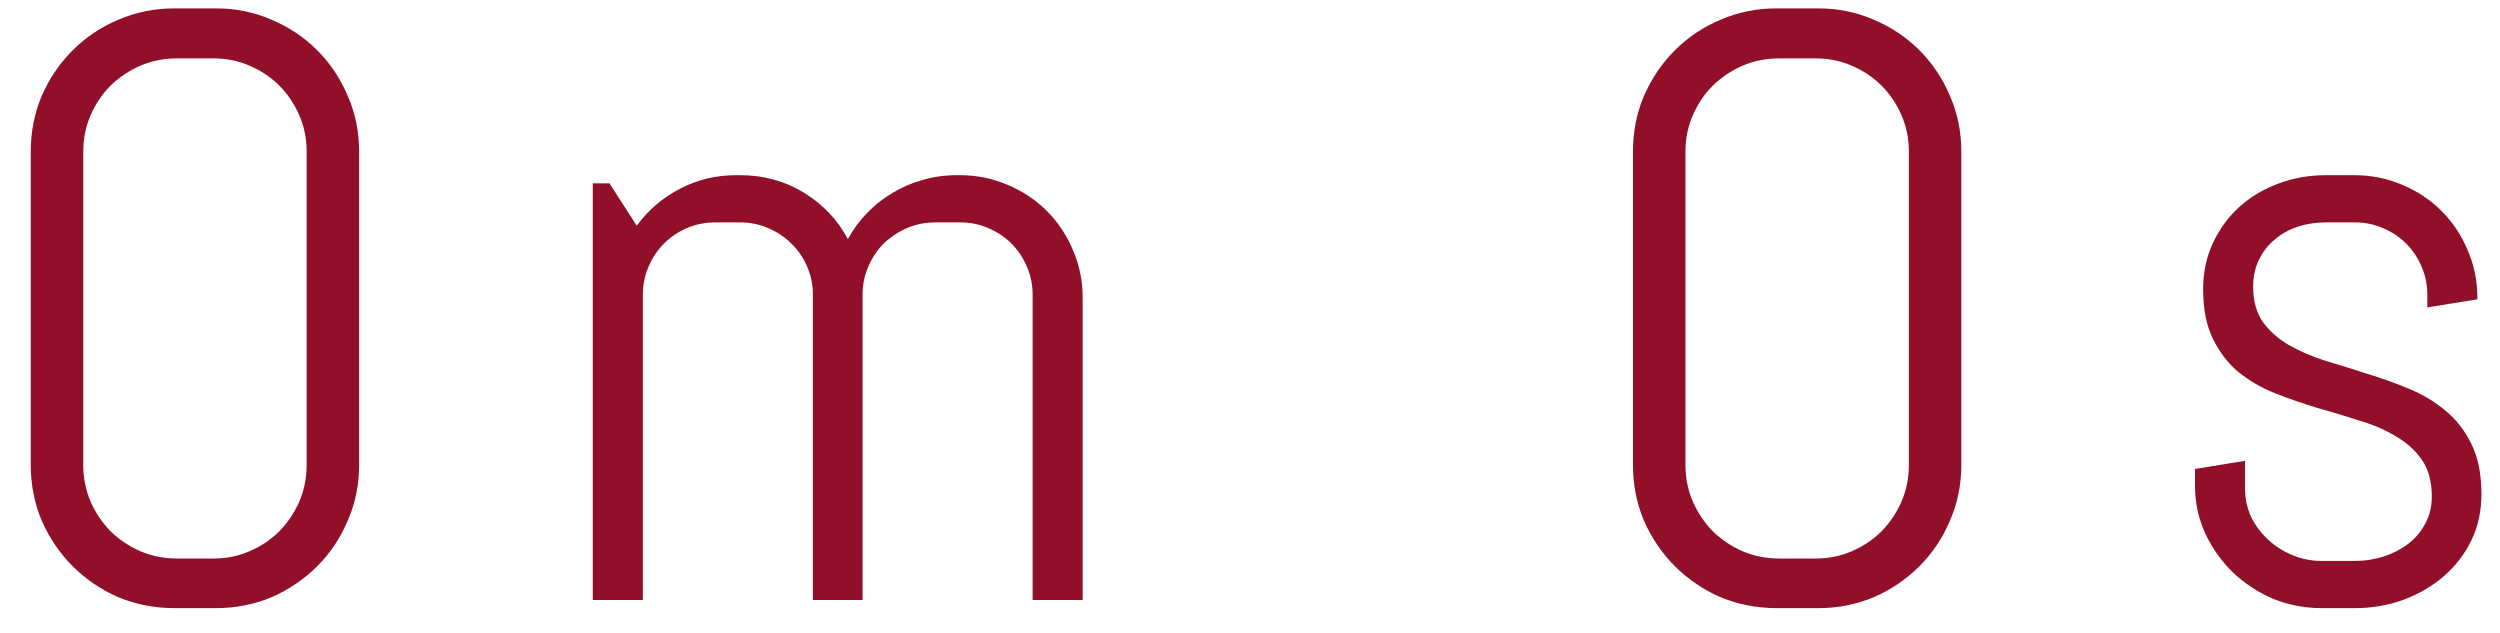 <svg width="75" height="19" viewBox="0 0 75 19" fill="none" xmlns="http://www.w3.org/2000/svg">
<path d="M10.774 13.947C10.774 14.541 10.66 15.099 10.432 15.62C10.212 16.14 9.907 16.596 9.517 16.987C9.126 17.377 8.67 17.687 8.149 17.915C7.629 18.134 7.071 18.244 6.477 18.244H5.232C4.638 18.244 4.076 18.134 3.547 17.915C3.027 17.687 2.571 17.377 2.18 16.987C1.79 16.596 1.48 16.14 1.252 15.62C1.033 15.099 0.923 14.541 0.923 13.947V4.548C0.923 3.954 1.033 3.396 1.252 2.875C1.48 2.355 1.79 1.899 2.18 1.508C2.571 1.118 3.027 0.812 3.547 0.593C4.076 0.365 4.638 0.251 5.232 0.251H6.477C7.071 0.251 7.629 0.365 8.149 0.593C8.67 0.812 9.126 1.118 9.517 1.508C9.907 1.899 10.212 2.355 10.432 2.875C10.66 3.396 10.774 3.954 10.774 4.548V13.947ZM9.199 4.548C9.199 4.157 9.126 3.795 8.979 3.461C8.833 3.12 8.634 2.823 8.381 2.57C8.129 2.318 7.832 2.119 7.49 1.972C7.157 1.826 6.794 1.752 6.404 1.752H5.305C4.915 1.752 4.548 1.826 4.207 1.972C3.873 2.119 3.576 2.318 3.315 2.57C3.063 2.823 2.864 3.12 2.717 3.461C2.571 3.795 2.498 4.157 2.498 4.548V13.947C2.498 14.338 2.571 14.704 2.717 15.046C2.864 15.38 3.063 15.677 3.315 15.937C3.576 16.189 3.873 16.389 4.207 16.535C4.548 16.682 4.915 16.755 5.305 16.755H6.404C6.794 16.755 7.157 16.682 7.49 16.535C7.832 16.389 8.129 16.189 8.381 15.937C8.634 15.677 8.833 15.38 8.979 15.046C9.126 14.704 9.199 14.338 9.199 13.947V4.548ZM30.979 18V8.845C30.979 8.544 30.922 8.263 30.808 8.002C30.694 7.734 30.54 7.502 30.344 7.307C30.149 7.111 29.917 6.957 29.648 6.843C29.388 6.729 29.107 6.672 28.806 6.672H28.061C27.76 6.672 27.476 6.729 27.207 6.843C26.947 6.957 26.715 7.111 26.511 7.307C26.316 7.502 26.161 7.734 26.047 8.002C25.933 8.263 25.877 8.544 25.877 8.845V18H24.387V8.845C24.387 8.544 24.33 8.263 24.216 8.002C24.102 7.734 23.944 7.502 23.74 7.307C23.545 7.111 23.313 6.957 23.044 6.843C22.784 6.729 22.503 6.672 22.202 6.672H21.457C21.156 6.672 20.872 6.729 20.603 6.843C20.343 6.957 20.115 7.111 19.919 7.307C19.724 7.502 19.57 7.734 19.456 8.002C19.342 8.263 19.285 8.544 19.285 8.845V18H17.783V5.5H18.284L19.102 6.77C19.443 6.306 19.871 5.939 20.383 5.671C20.904 5.394 21.47 5.256 22.08 5.256H22.202C22.91 5.256 23.549 5.431 24.119 5.781C24.688 6.131 25.128 6.595 25.437 7.172C25.592 6.888 25.783 6.627 26.011 6.391C26.239 6.155 26.491 5.956 26.768 5.793C27.044 5.622 27.345 5.492 27.671 5.402C27.996 5.305 28.334 5.256 28.684 5.256H28.806C29.311 5.256 29.787 5.354 30.234 5.549C30.682 5.736 31.073 5.996 31.406 6.33C31.74 6.664 32 7.054 32.188 7.502C32.383 7.95 32.48 8.426 32.48 8.93V18H30.979ZM58.84 13.947C58.84 14.541 58.726 15.099 58.498 15.62C58.279 16.14 57.974 16.596 57.583 16.987C57.192 17.377 56.737 17.687 56.216 17.915C55.695 18.134 55.138 18.244 54.544 18.244H53.298C52.704 18.244 52.143 18.134 51.614 17.915C51.093 17.687 50.637 17.377 50.247 16.987C49.856 16.596 49.547 16.14 49.319 15.62C49.099 15.099 48.989 14.541 48.989 13.947V4.548C48.989 3.954 49.099 3.396 49.319 2.875C49.547 2.355 49.856 1.899 50.247 1.508C50.637 1.118 51.093 0.812 51.614 0.593C52.143 0.365 52.704 0.251 53.298 0.251H54.544C55.138 0.251 55.695 0.365 56.216 0.593C56.737 0.812 57.192 1.118 57.583 1.508C57.974 1.899 58.279 2.355 58.498 2.875C58.726 3.396 58.84 3.954 58.84 4.548V13.947ZM57.266 4.548C57.266 4.157 57.192 3.795 57.046 3.461C56.899 3.12 56.7 2.823 56.448 2.57C56.196 2.318 55.898 2.119 55.557 1.972C55.223 1.826 54.861 1.752 54.47 1.752H53.372C52.981 1.752 52.615 1.826 52.273 1.972C51.939 2.119 51.642 2.318 51.382 2.57C51.13 2.823 50.93 3.12 50.784 3.461C50.637 3.795 50.564 4.157 50.564 4.548V13.947C50.564 14.338 50.637 14.704 50.784 15.046C50.93 15.38 51.13 15.677 51.382 15.937C51.642 16.189 51.939 16.389 52.273 16.535C52.615 16.682 52.981 16.755 53.372 16.755H54.47C54.861 16.755 55.223 16.682 55.557 16.535C55.898 16.389 56.196 16.189 56.448 15.937C56.7 15.677 56.899 15.38 57.046 15.046C57.192 14.704 57.266 14.338 57.266 13.947V4.548ZM74.443 14.826C74.443 15.331 74.342 15.795 74.138 16.218C73.935 16.633 73.658 16.991 73.308 17.292C72.958 17.593 72.551 17.829 72.087 18C71.632 18.163 71.151 18.244 70.647 18.244H69.646C69.141 18.244 68.657 18.151 68.193 17.963C67.738 17.768 67.335 17.504 66.985 17.17C66.643 16.836 66.366 16.446 66.155 15.998C65.951 15.55 65.85 15.074 65.85 14.57V14.069L67.351 13.825V14.655C67.351 14.956 67.412 15.241 67.534 15.51C67.664 15.77 67.835 15.998 68.047 16.193C68.258 16.389 68.503 16.543 68.779 16.657C69.056 16.771 69.345 16.828 69.646 16.828H70.647C70.948 16.828 71.237 16.783 71.514 16.694C71.79 16.604 72.034 16.478 72.246 16.315C72.466 16.145 72.637 15.941 72.759 15.705C72.889 15.469 72.954 15.2 72.954 14.899C72.954 14.452 72.856 14.086 72.661 13.801C72.466 13.516 72.205 13.28 71.88 13.093C71.562 12.898 71.196 12.739 70.781 12.617C70.374 12.486 69.955 12.36 69.524 12.238C69.093 12.108 68.669 11.962 68.254 11.799C67.847 11.636 67.481 11.425 67.156 11.164C66.838 10.896 66.582 10.562 66.387 10.163C66.191 9.764 66.094 9.268 66.094 8.674C66.094 8.169 66.191 7.709 66.387 7.294C66.582 6.871 66.847 6.509 67.18 6.208C67.514 5.907 67.9 5.675 68.34 5.512C68.787 5.341 69.263 5.256 69.768 5.256H70.647C71.151 5.256 71.628 5.354 72.075 5.549C72.523 5.736 72.913 5.996 73.247 6.33C73.581 6.664 73.841 7.054 74.028 7.502C74.224 7.95 74.321 8.426 74.321 8.93V8.979L72.82 9.223V8.845C72.82 8.544 72.763 8.263 72.649 8.002C72.535 7.734 72.38 7.502 72.185 7.307C71.99 7.111 71.758 6.957 71.489 6.843C71.229 6.729 70.948 6.672 70.647 6.672H69.768C69.467 6.672 69.182 6.717 68.914 6.806C68.653 6.896 68.425 7.026 68.23 7.197C68.035 7.36 67.88 7.559 67.766 7.795C67.652 8.031 67.595 8.299 67.595 8.601C67.595 9.032 67.693 9.386 67.888 9.663C68.084 9.931 68.34 10.159 68.657 10.346C68.983 10.533 69.349 10.692 69.756 10.822C70.171 10.944 70.59 11.075 71.013 11.213C71.445 11.343 71.864 11.494 72.27 11.665C72.686 11.835 73.052 12.055 73.369 12.324C73.695 12.592 73.955 12.93 74.15 13.337C74.346 13.736 74.443 14.232 74.443 14.826Z" fill="#910F29"/>
</svg>
